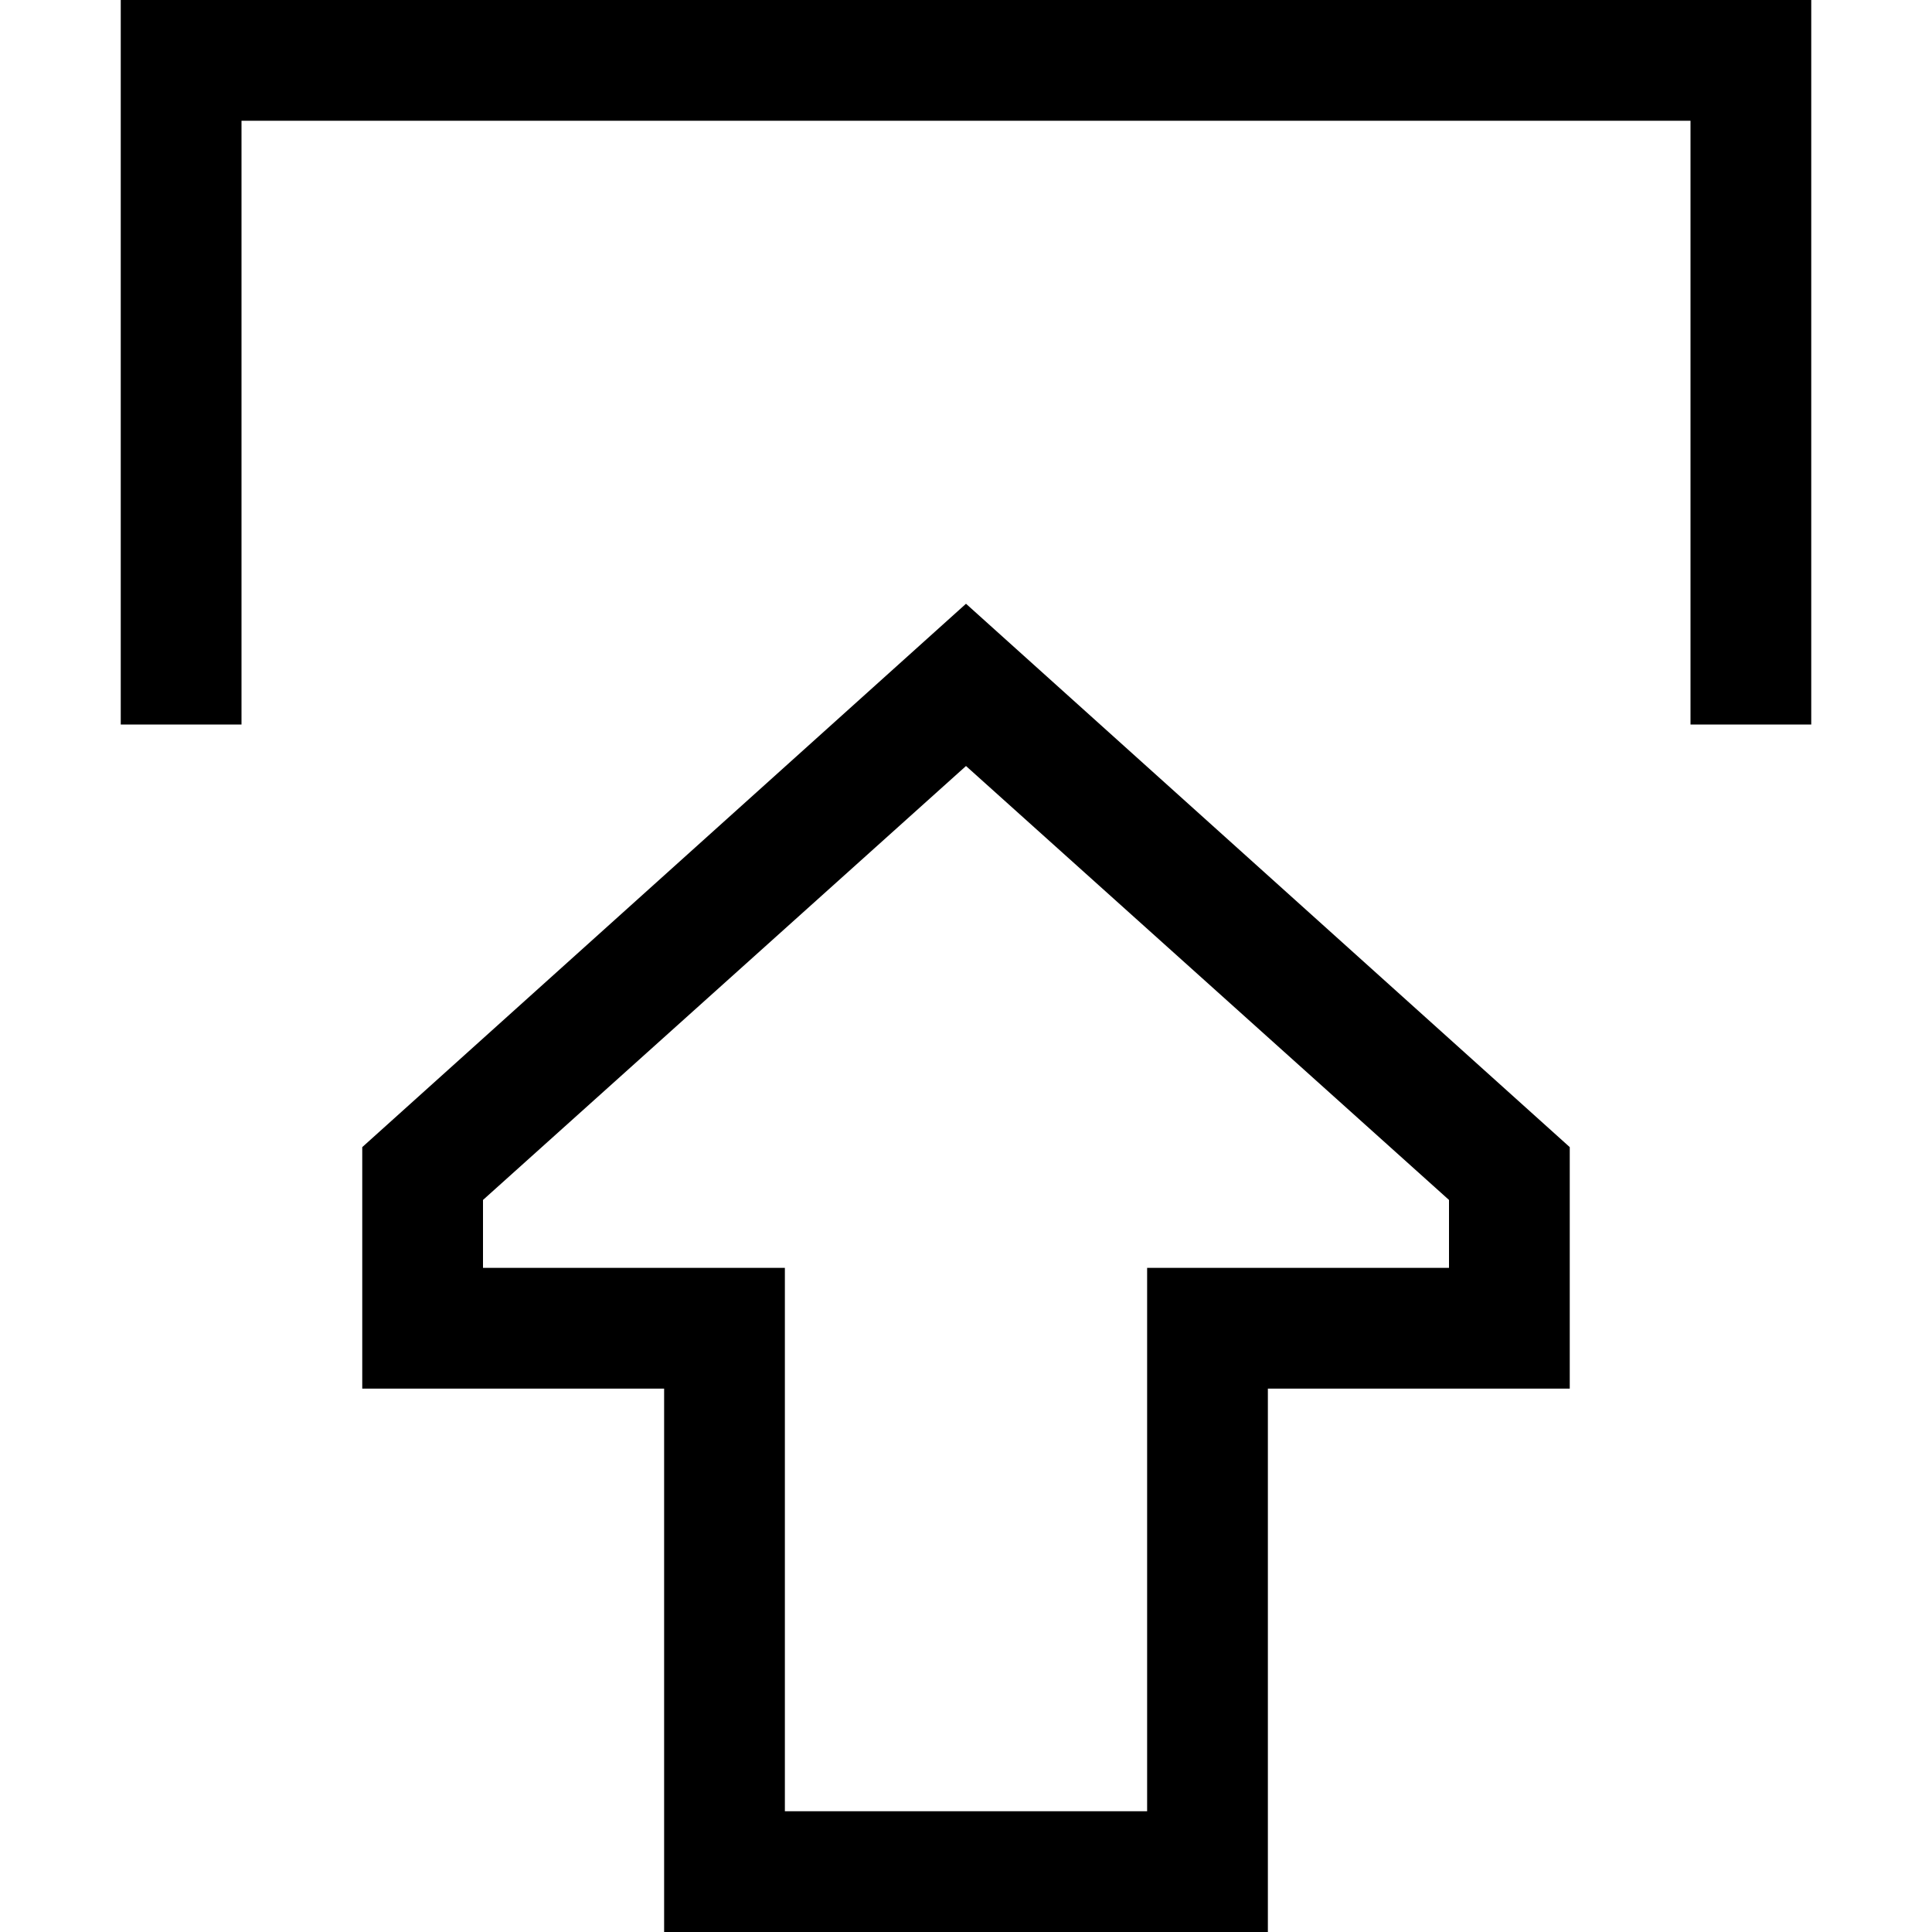 <svg xmlns="http://www.w3.org/2000/svg" viewBox="0 0 512 512">
  <path d="M 304 368 L 304 336 L 304 368 L 304 336 L 336 336 L 384 336 L 384 318 L 384 318 L 256 203 L 256 203 L 128 318 L 128 318 L 128 336 L 128 336 L 176 336 L 208 336 L 208 368 L 208 368 L 208 480 L 208 480 L 304 480 L 304 480 L 304 368 L 304 368 Z M 416 368 L 384 368 L 416 368 L 336 368 L 336 400 L 336 400 L 336 480 L 336 480 L 336 512 L 336 512 L 304 512 L 176 512 L 176 480 L 176 480 L 176 400 L 176 400 L 176 368 L 176 368 L 144 368 L 96 368 L 96 336 L 96 336 L 96 304 L 96 304 L 256 160 L 256 160 L 416 304 L 416 304 L 416 336 L 416 336 L 416 368 L 416 368 Z M 64 176 L 64 192 L 64 176 L 64 192 L 32 192 L 32 192 L 32 176 L 32 176 L 32 16 L 32 16 L 32 0 L 32 0 L 48 0 L 480 0 L 480 16 L 480 16 L 480 176 L 480 176 L 480 192 L 480 192 L 448 192 L 448 192 L 448 176 L 448 176 L 448 32 L 448 32 L 64 32 L 64 32 L 64 176 L 64 176 Z" />
</svg>